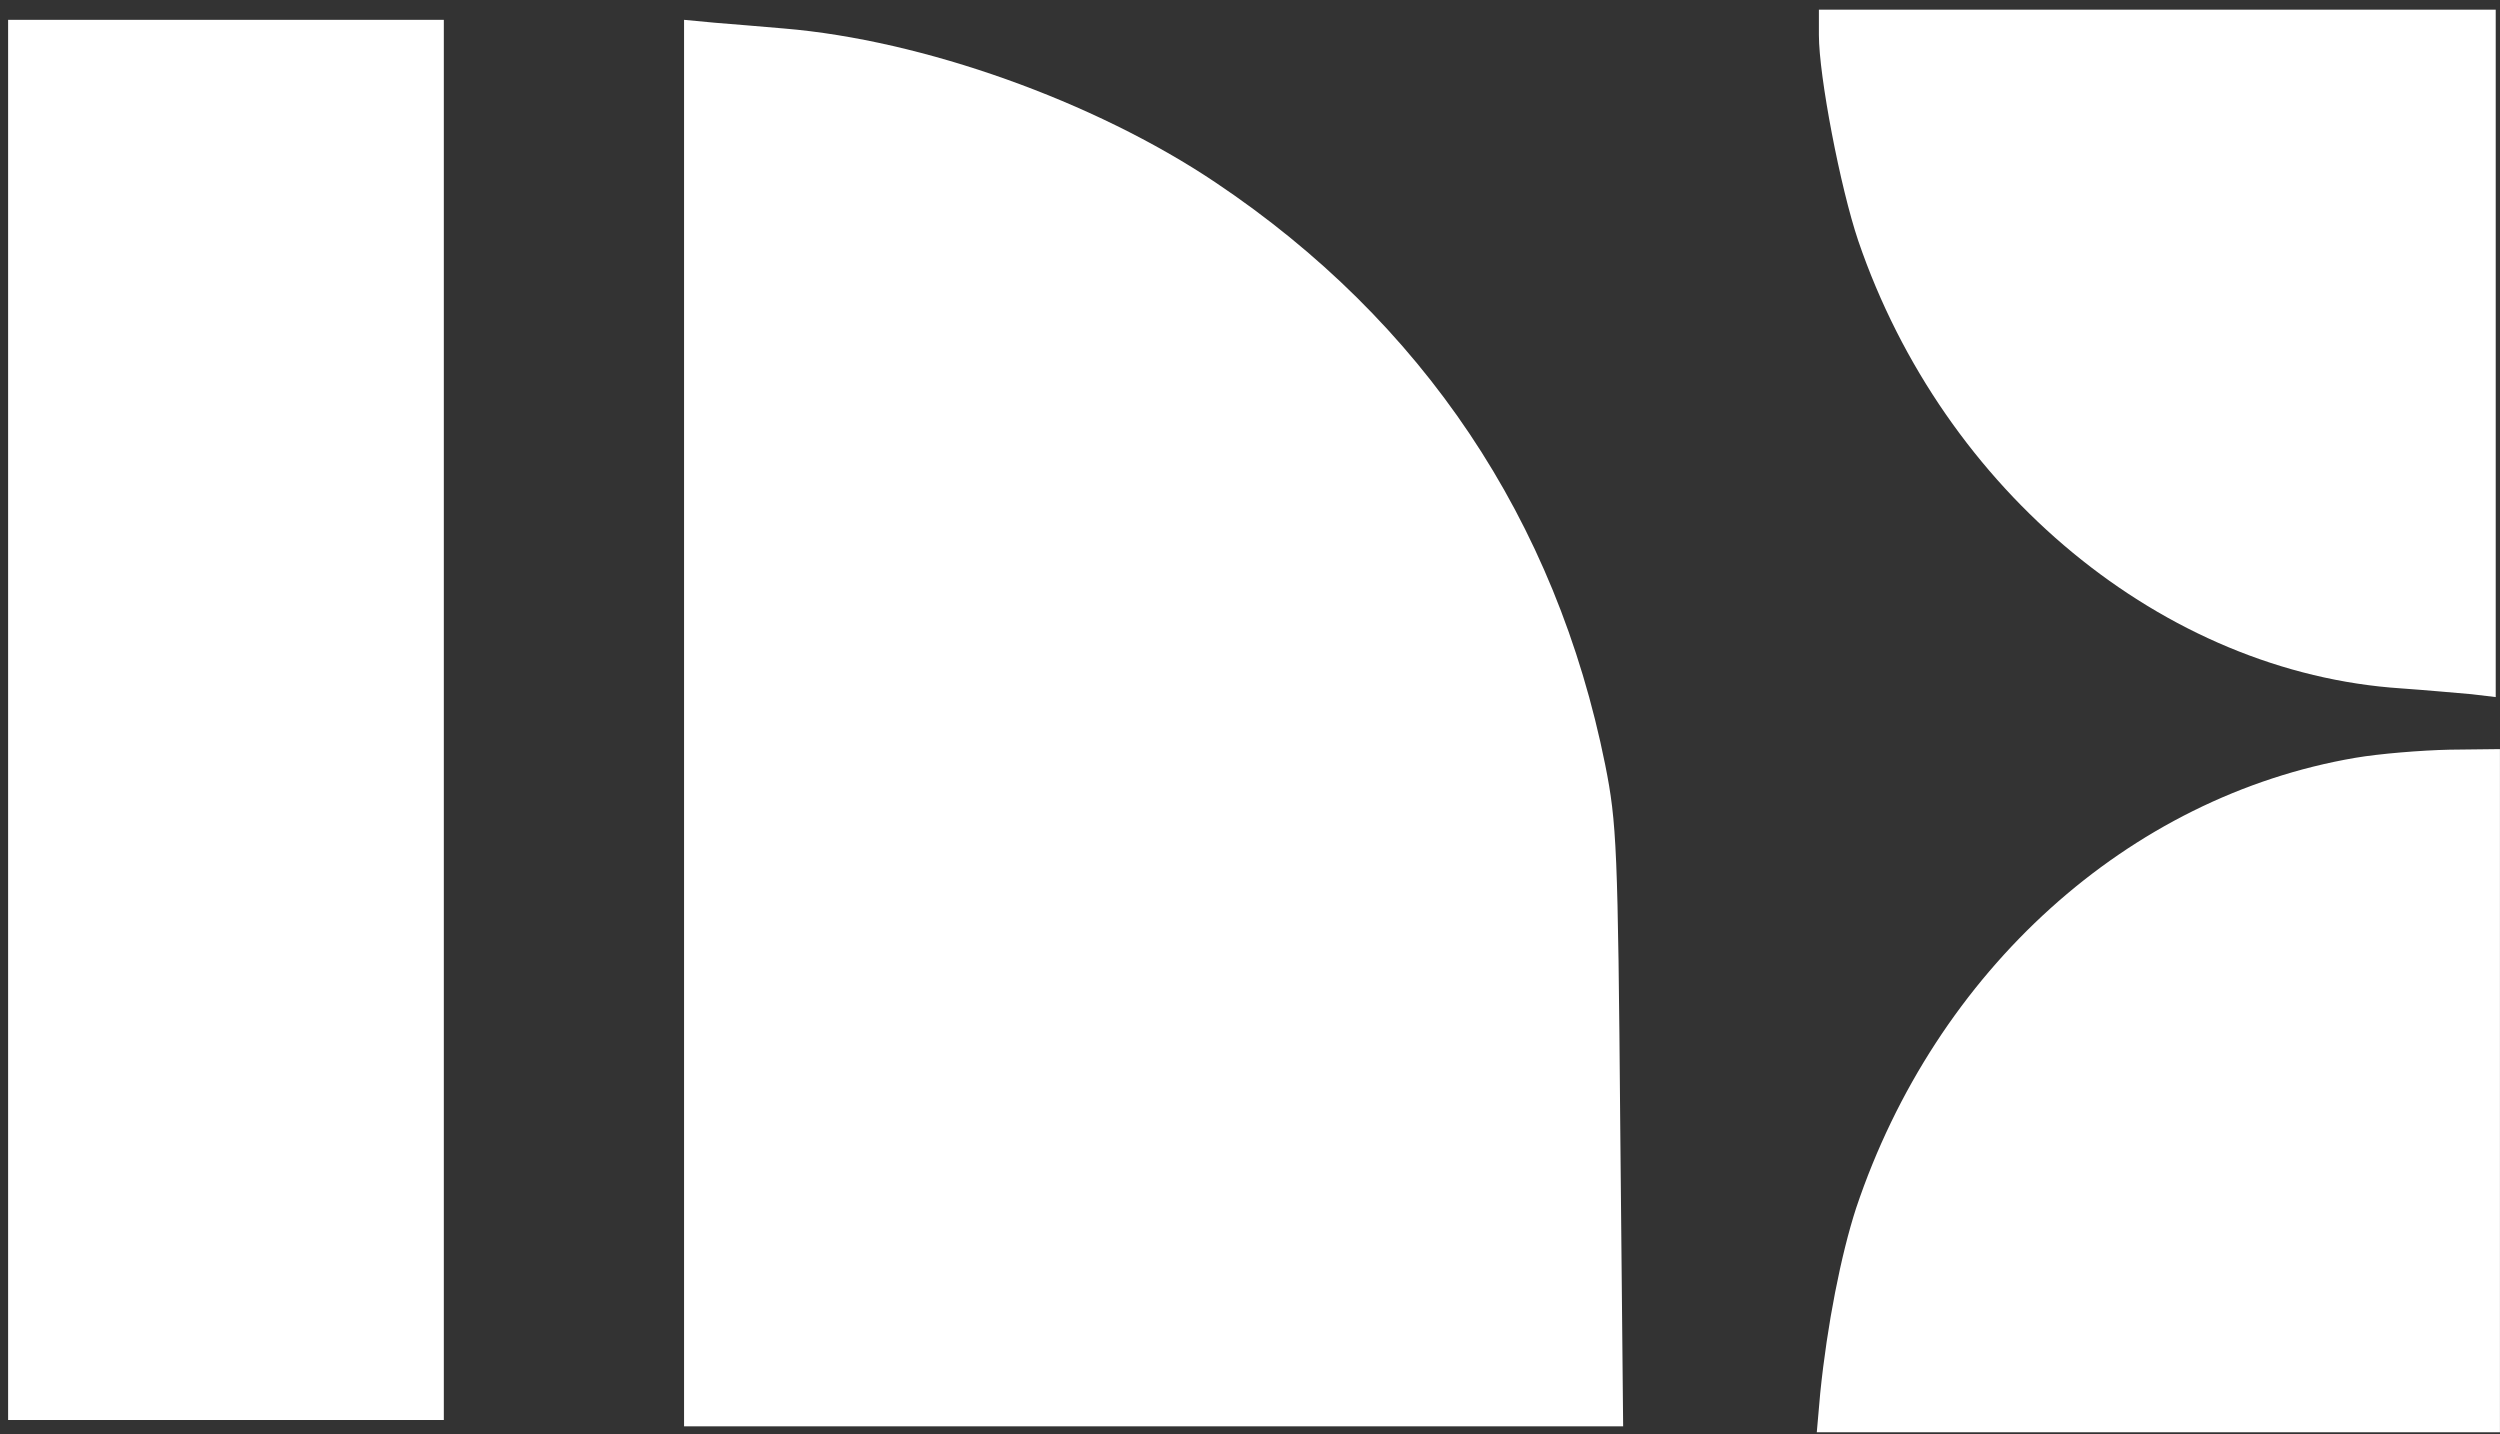 <svg width="1182" height="678" xmlns="http://www.w3.org/2000/svg" xmlns:xlink="http://www.w3.org/1999/xlink" overflow="hidden"><rect width="100%" height="100%" fill="#333333" stroke="none"/><defs><clipPath id="clip0"><rect x="1650" y="829" width="1182" height="678"/></clipPath></defs><g clip-path="url(#clip0)" transform="translate(-1650 -829)"><path d="M318.975 134.748 318.975 324.422-1.025 324.422-1.025 312.405C-1.025 293.015 9.095 240.304 17.574 215.178 58.052 96.649 161.984 10.893 274.394 3.519 286.155 2.699 300.924 1.334 307.488 0.788L318.975-0.578 318.975 133.928C318.975 134.202 318.975 134.474 318.975 134.748Z" fill="#FFFFFF" fill-rule="evenodd" fill-opacity="1" transform="matrix(1 0 0 -1 2511 1158)"/><path d="M-0.162 330.622-0.162-0.378 102.838-0.378 205.838-0.378 205.838 330.622 205.838 661.622 102.838 661.622-0.162 661.622-0.162 330.622Z" fill="#FFFFFF" fill-rule="evenodd" fill-opacity="1" transform="matrix(1 0 0 -1 1654 1500)"/><path d="M-0.577 332.123-0.577-0.377 221.423-0.377 443.423-0.377 442.054 141.38C440.96 272.738 440.412 285.053 434.937 312.419 411.67 428.178 348.711 522.045 250.713 587.724 193.228 626.31 112.203 655.045 46.779 660.518 36.651 661.339 21.596 662.707 13.931 663.255L-0.577 664.623-0.577 332.123Z" fill="#FFFFFF" fill-rule="evenodd" fill-opacity="1" transform="matrix(1 0 0 -1 1974 1503)"/><path d="M253.659 318.718C146.266 300.378 55.268 218.26 17.558 105.757 10.453 83.859 3.894 50.737 0.615 18.437L-1.024-0.176 160.475-0.176 321.976-0.176 321.976 161.324 321.976 322.824 298.201 322.55C284.811 322.277 264.863 320.634 253.659 318.718Z" fill="#FFFFFF" fill-rule="evenodd" fill-opacity="1" transform="matrix(1 0 0 -1 2510 1506)"/></g></svg>